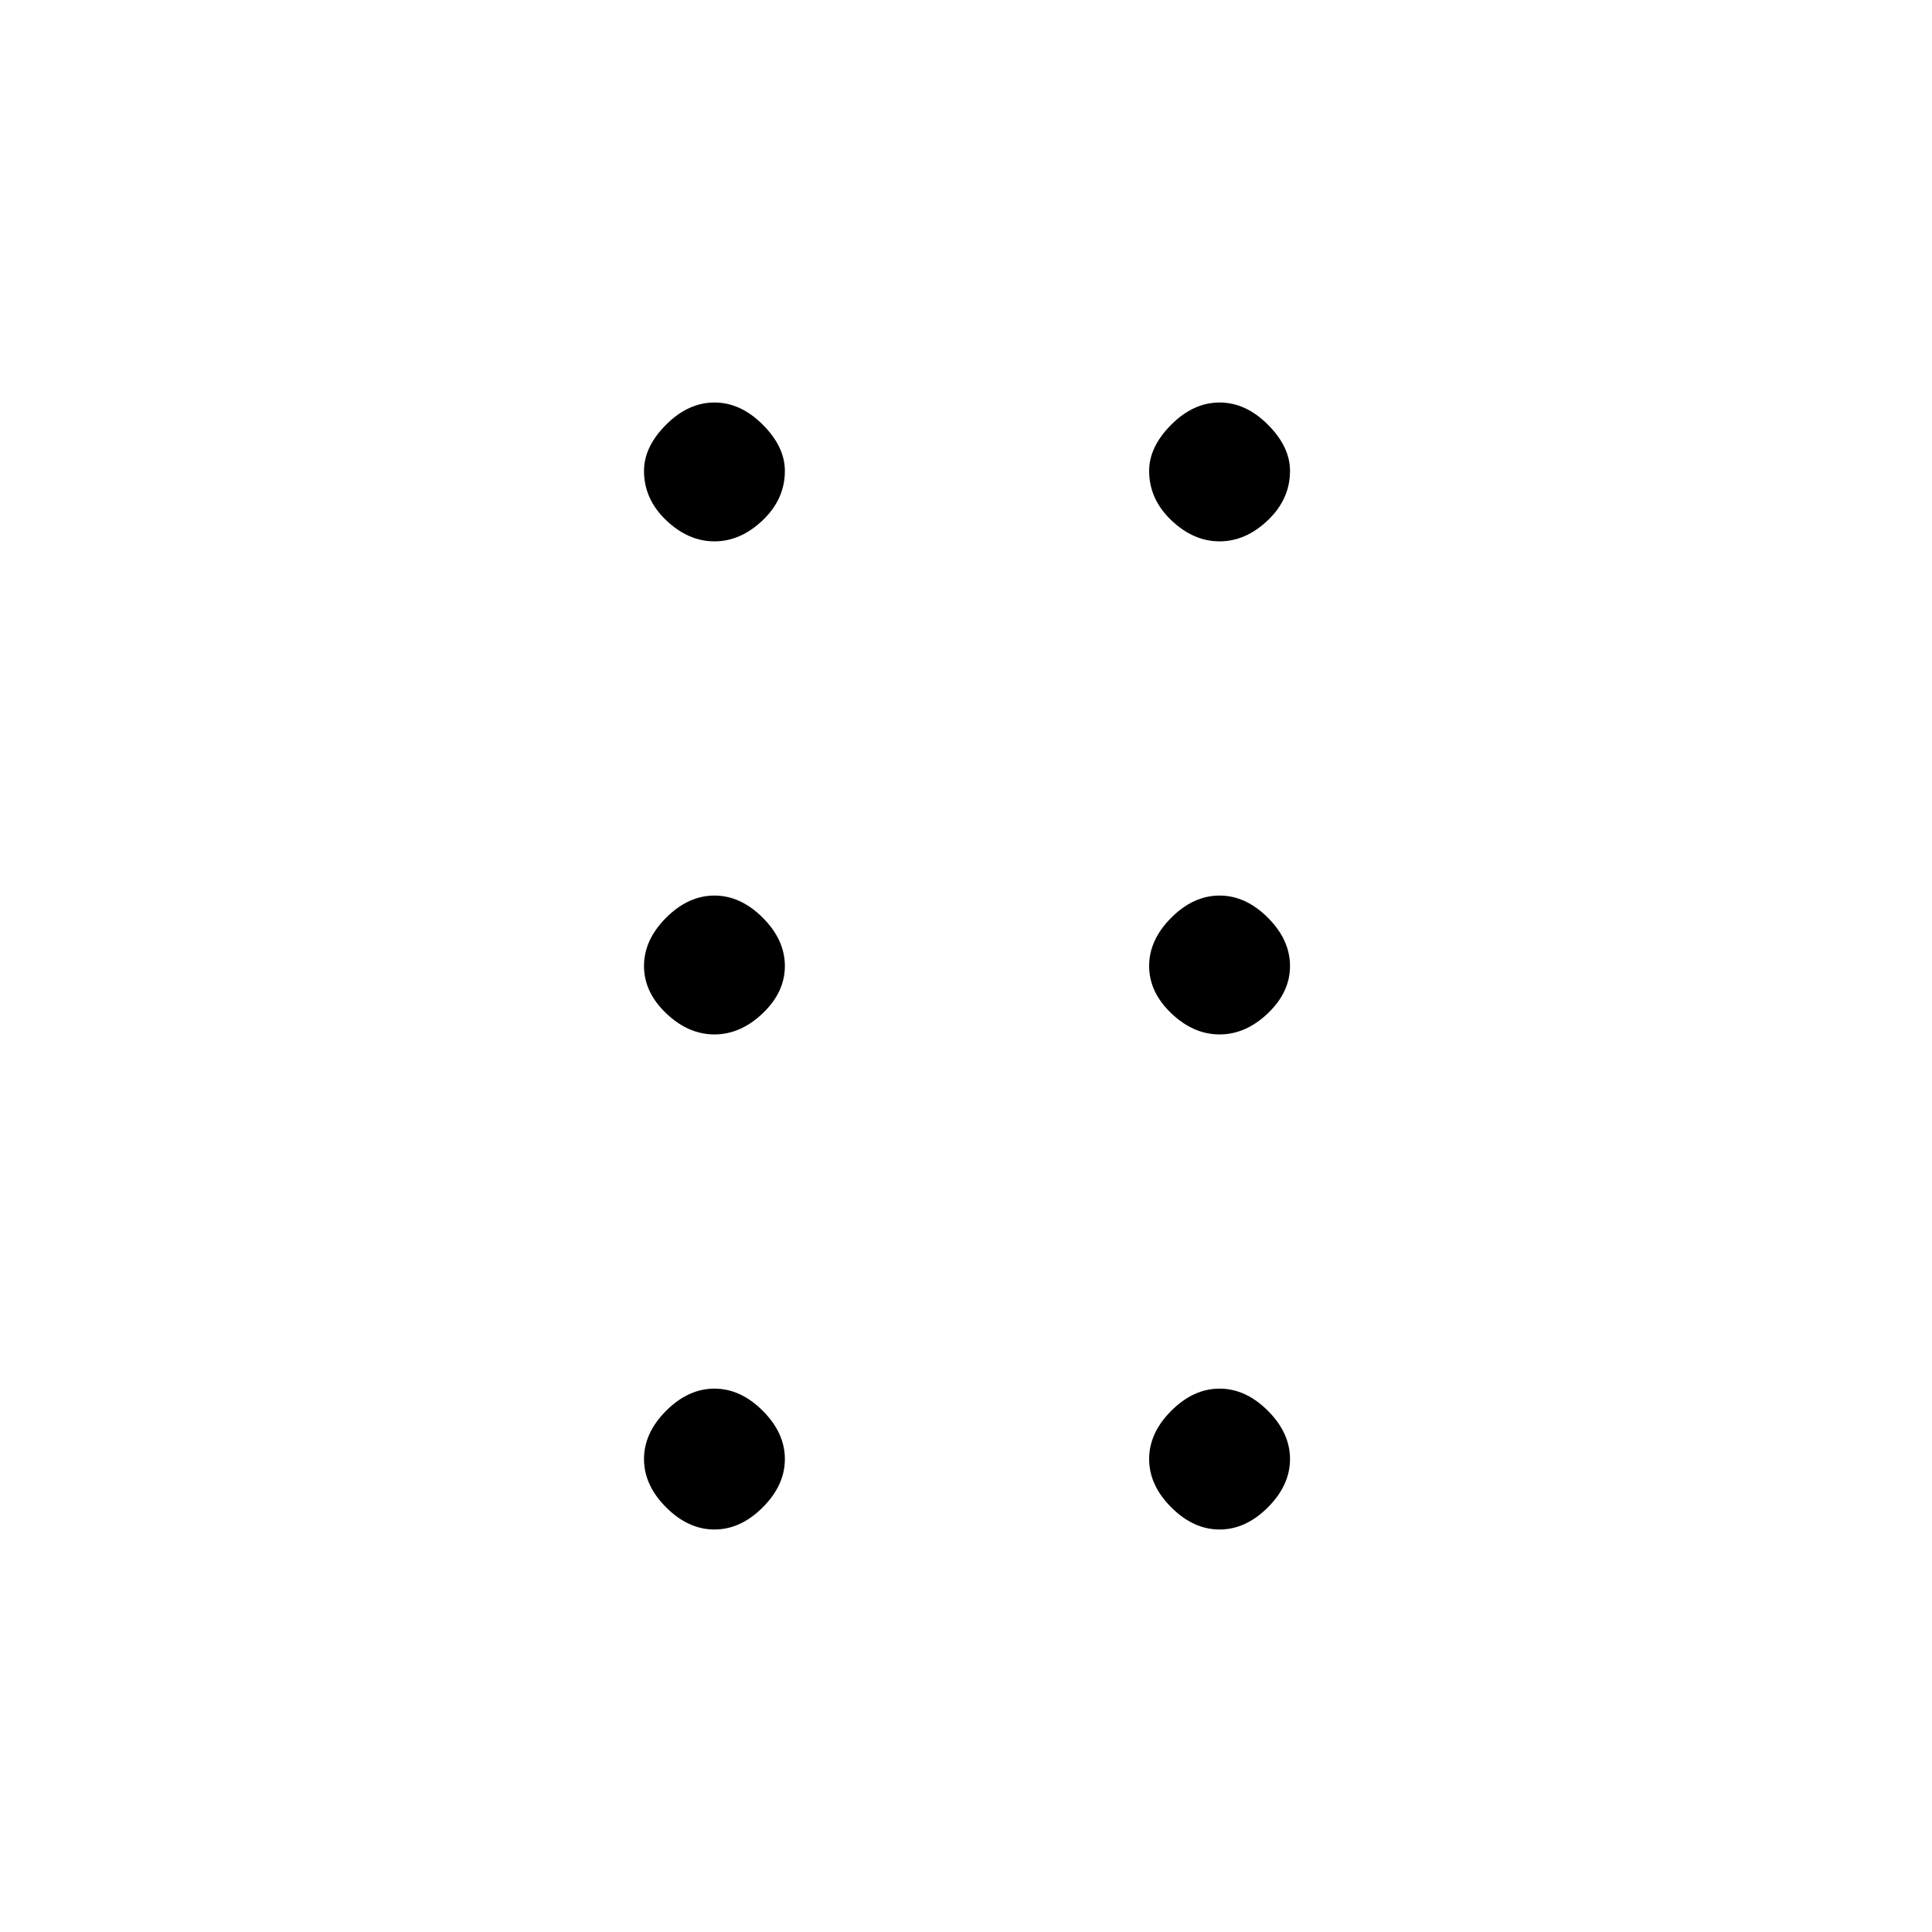 <svg xmlns="http://www.w3.org/2000/svg" height="48" width="48"><path d="M17.75 38q-.65 0-1.2-.55-.55-.55-.55-1.2 0-.65.55-1.2.55-.55 1.2-.55.65 0 1.2.55.55.55.55 1.2 0 .65-.55 1.2-.55.55-1.2.55Zm12.55 0q-.65 0-1.2-.55-.55-.55-.55-1.2 0-.65.55-1.2.55-.55 1.2-.55.65 0 1.2.55.55.55.55 1.2 0 .65-.55 1.2-.55.55-1.2.55ZM17.75 25.7q-.65 0-1.2-.525Q16 24.65 16 24t.55-1.2q.55-.55 1.2-.55.65 0 1.2.55.55.55.55 1.2 0 .65-.55 1.175t-1.2.525Zm12.55 0q-.65 0-1.2-.525-.55-.525-.55-1.175t.55-1.2q.55-.55 1.2-.55.65 0 1.2.55.55.55.55 1.2 0 .65-.55 1.175t-1.2.525ZM17.75 13.45q-.65 0-1.2-.525Q16 12.4 16 11.7q0-.6.55-1.15.55-.55 1.2-.55.65 0 1.2.55.55.55.55 1.15 0 .7-.55 1.225-.55.525-1.2.525Zm12.55 0q-.65 0-1.2-.525-.55-.525-.55-1.225 0-.6.55-1.15.55-.55 1.2-.55.65 0 1.2.55.55.55.55 1.15 0 .7-.55 1.225-.55.525-1.2.525Z"/></svg>